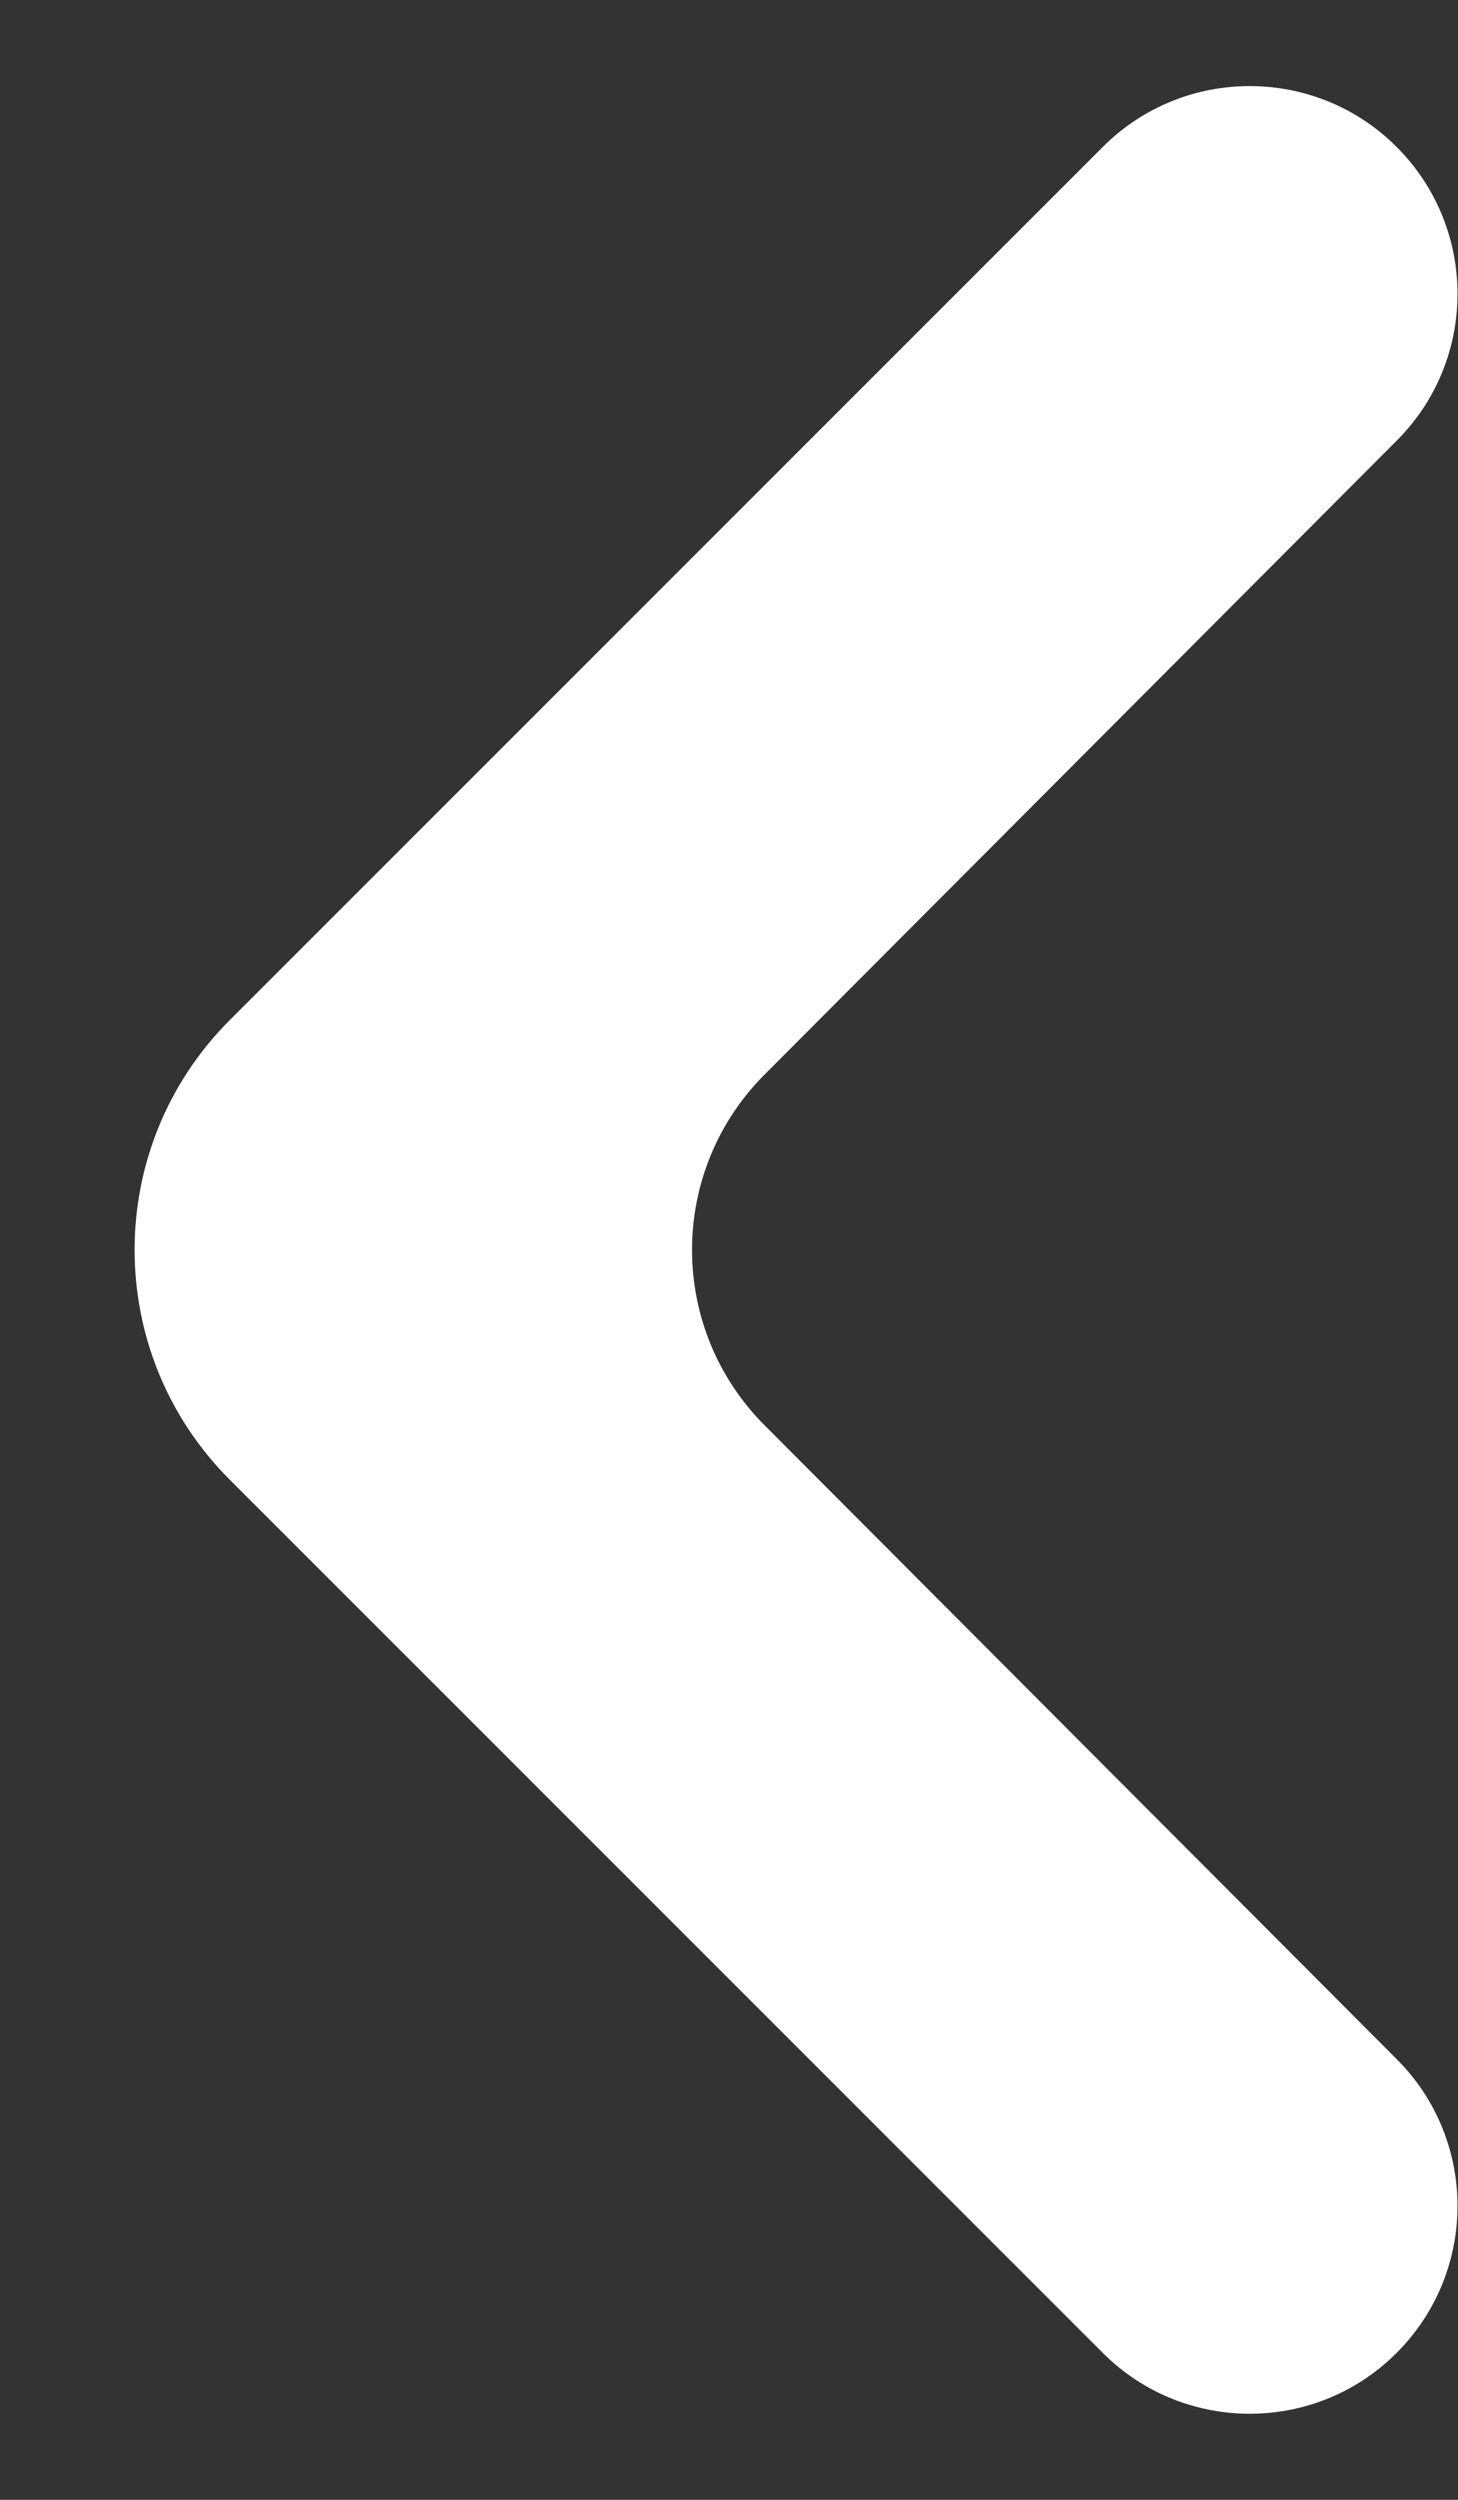 <svg width="7" height="12" viewBox="0 0 7 12" fill="none" xmlns="http://www.w3.org/2000/svg">
<rect x="0" y="0" width="7" height="12" fill="#333333" stroke="none"/>
<path d="M6.706 2.115C7.095 1.726 7.095 1.095 6.705 0.705C6.316 0.316 5.684 0.316 5.295 0.705L1.103 4.897C0.494 5.506 0.494 6.494 1.103 7.103L5.295 11.295C5.684 11.684 6.316 11.684 6.705 11.295C7.095 10.905 7.095 10.274 6.706 9.885L3.672 6.843C3.206 6.377 3.206 5.623 3.672 5.157L6.706 2.115Z" fill="white"/>
</svg>
